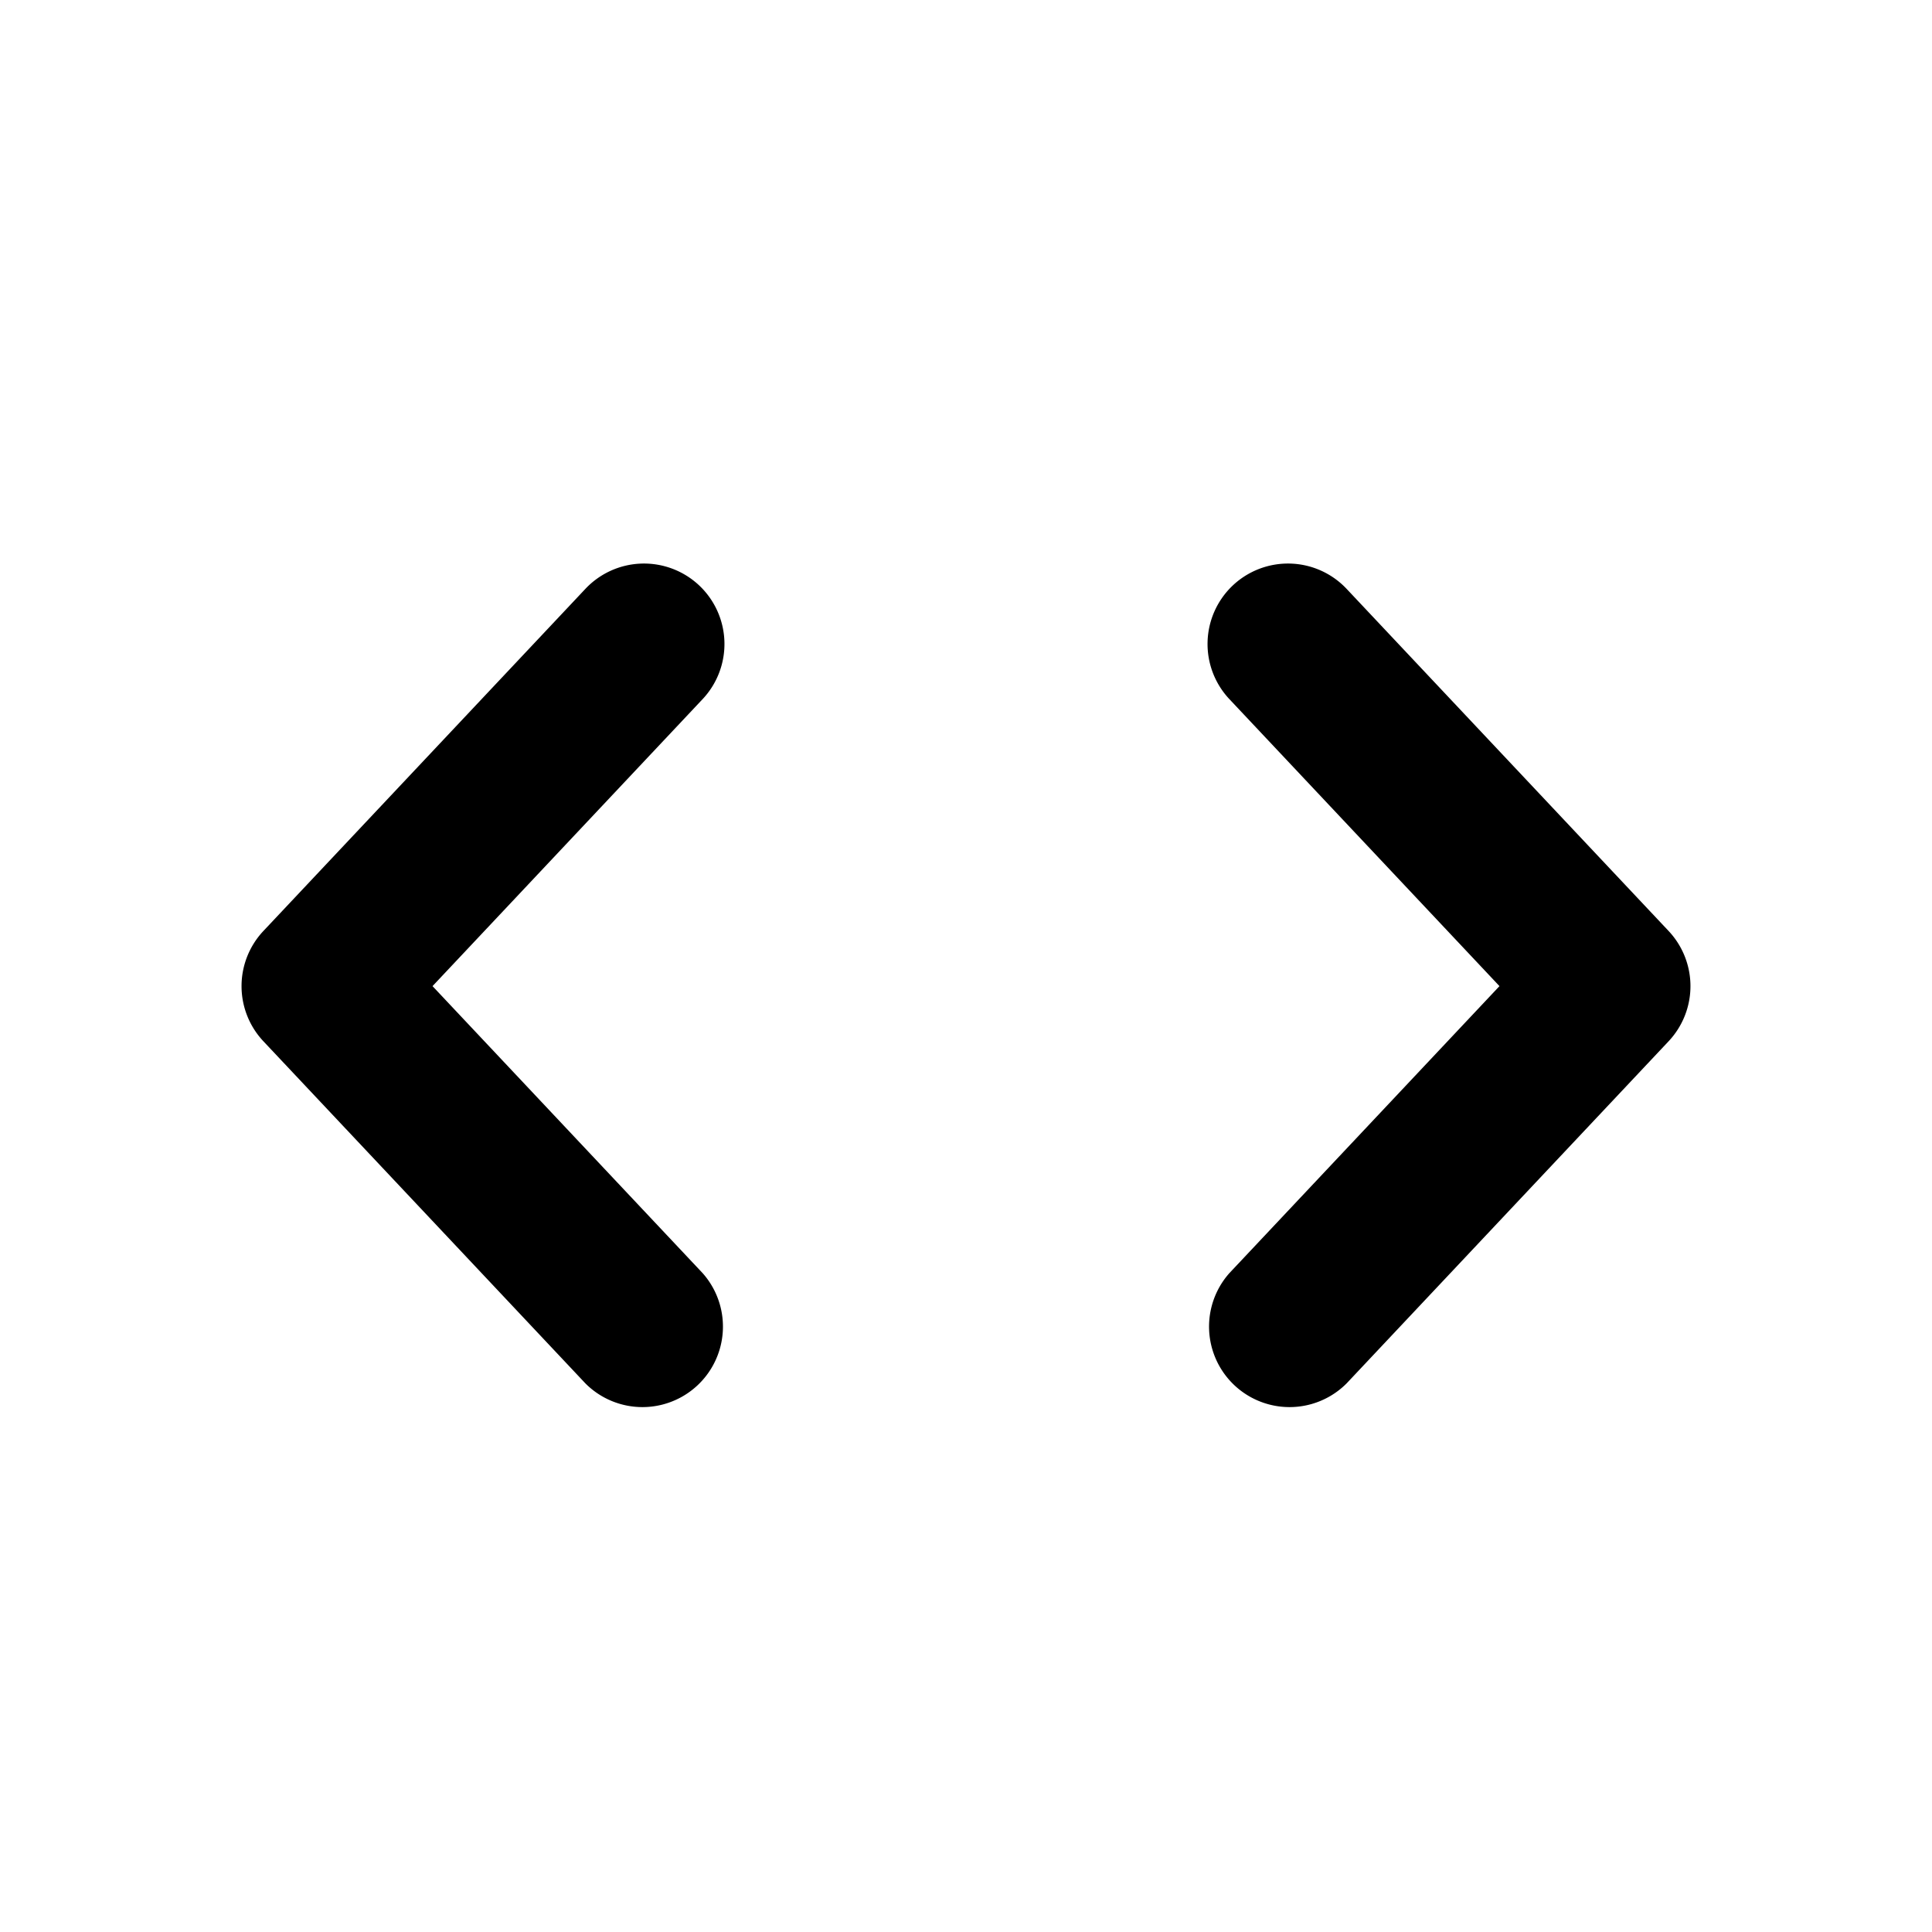 <svg xmlns="http://www.w3.org/2000/svg" fill="none" viewBox="0 0 24 24"><path fill="currentColor" fill-rule="evenodd" d="M8.685 7.272a1 1 0 0 1 .043 1.413L5.373 12.25l3.355 3.565a1 1 0 0 1-1.456 1.37l-4-4.25a1 1 0 0 1 0-1.37l4-4.25a1 1 0 0 1 1.413-.043Zm6.63 0a1 1 0 0 0-.043 1.413l3.355 3.565-3.355 3.565a1 1 0 0 0 1.456 1.37l4-4.25a1 1 0 0 0 0-1.37l-4-4.25a1 1 0 0 0-1.413-.043Z" clip-rule="evenodd"/></svg>
